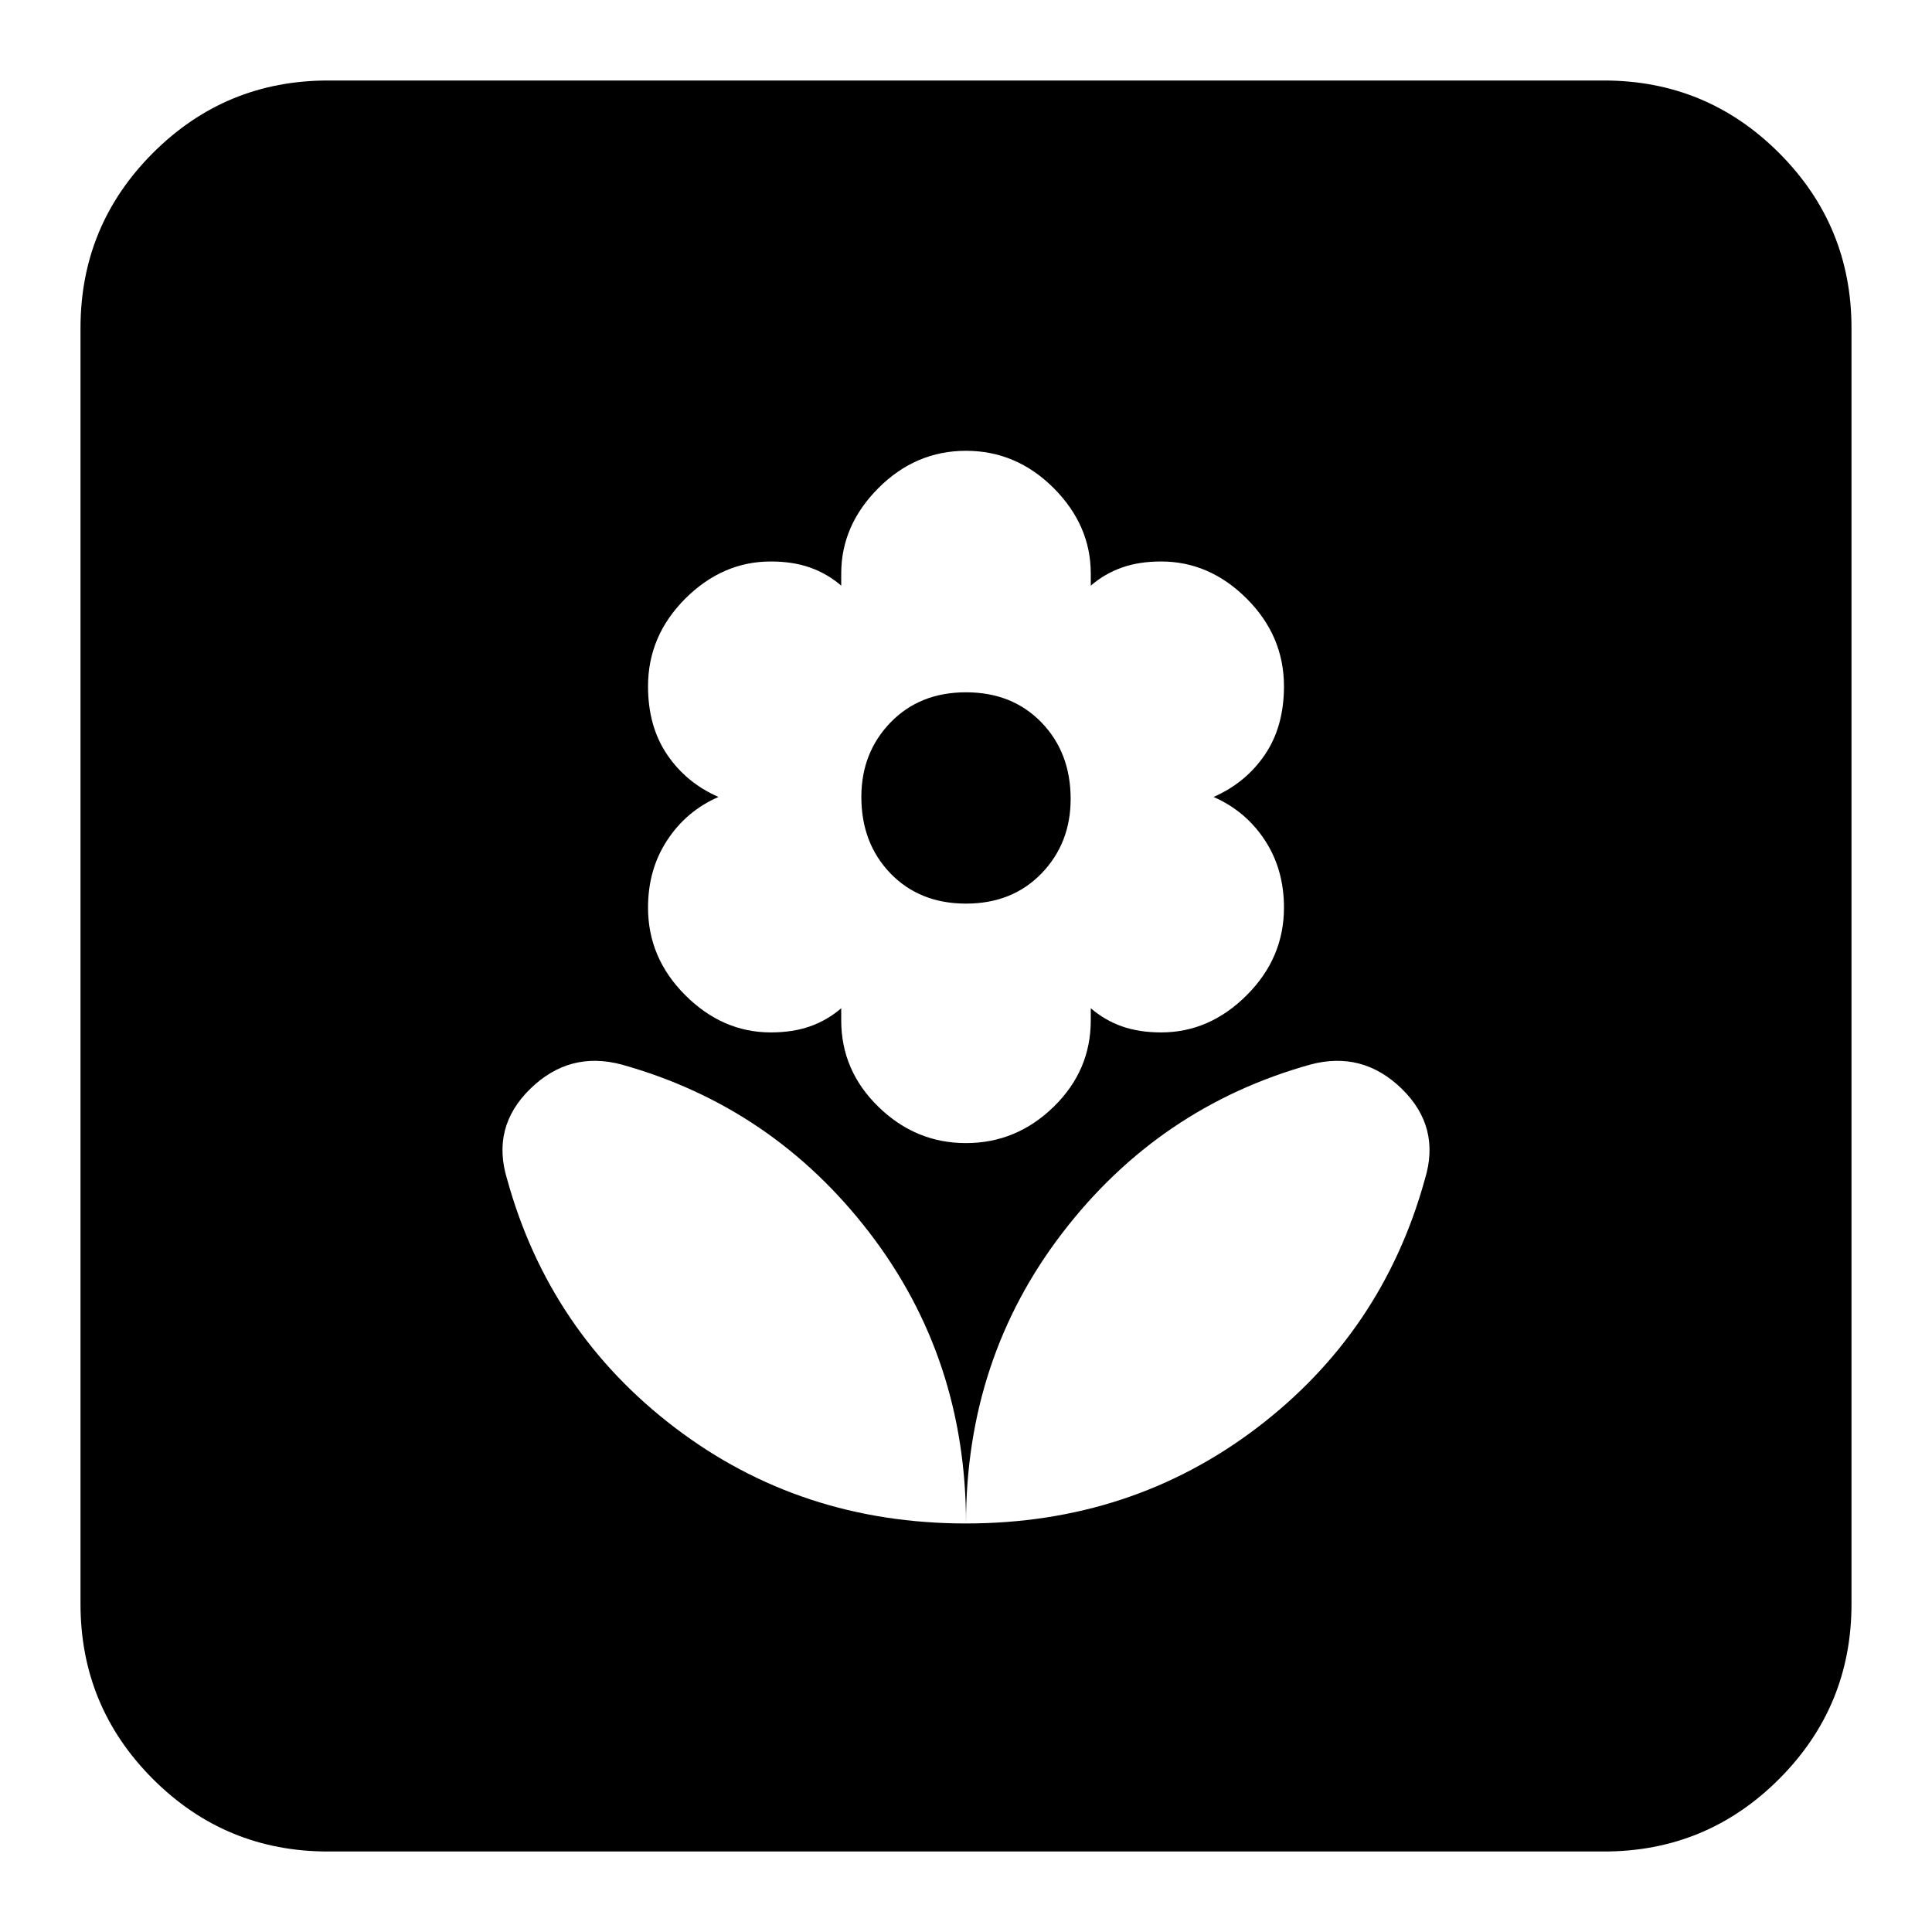 <svg xmlns="http://www.w3.org/2000/svg" height="24" width="24"><path d="M12 18.925Q14.05 18.925 15.613 17.738Q17.175 16.55 17.7 14.65Q17.9 14 17.413 13.525Q16.925 13.05 16.275 13.225Q14.4 13.75 13.2 15.312Q12 16.875 12 18.925ZM12 18.925Q12 16.875 10.8 15.312Q9.6 13.75 7.725 13.225Q7.075 13.05 6.588 13.525Q6.1 14 6.3 14.65Q6.825 16.55 8.388 17.738Q9.95 18.925 12 18.925ZM12 14.2Q12.625 14.2 13.088 13.75Q13.55 13.3 13.55 12.675V12.525Q13.725 12.675 13.938 12.75Q14.15 12.825 14.425 12.825Q15.025 12.825 15.488 12.362Q15.95 11.9 15.95 11.275Q15.95 10.8 15.713 10.438Q15.475 10.075 15.075 9.9Q15.475 9.725 15.713 9.375Q15.95 9.025 15.95 8.525Q15.95 7.9 15.488 7.437Q15.025 6.975 14.425 6.975Q14.15 6.975 13.938 7.05Q13.725 7.125 13.55 7.275V7.125Q13.55 6.525 13.088 6.062Q12.625 5.6 12 5.6Q11.375 5.6 10.913 6.062Q10.45 6.525 10.45 7.125V7.275Q10.275 7.125 10.062 7.05Q9.85 6.975 9.575 6.975Q8.975 6.975 8.512 7.437Q8.05 7.9 8.05 8.525Q8.05 9.025 8.288 9.375Q8.525 9.725 8.925 9.9Q8.525 10.075 8.288 10.438Q8.05 10.8 8.05 11.275Q8.05 11.9 8.512 12.362Q8.975 12.825 9.575 12.825Q9.85 12.825 10.062 12.75Q10.275 12.675 10.45 12.525V12.675Q10.45 13.3 10.913 13.75Q11.375 14.2 12 14.2ZM12 11.225Q11.425 11.225 11.062 10.85Q10.7 10.475 10.7 9.9Q10.7 9.35 11.062 8.975Q11.425 8.6 12 8.6Q12.575 8.6 12.938 8.975Q13.3 9.35 13.3 9.925Q13.3 10.475 12.938 10.85Q12.575 11.225 12 11.225ZM4.075 23Q2.8 23 1.9 22.1Q1 21.2 1 19.925V4.075Q1 2.8 1.9 1.9Q2.8 1 4.075 1H19.925Q21.2 1 22.1 1.9Q23 2.8 23 4.075V19.925Q23 21.2 22.1 22.1Q21.2 23 19.925 23Z"/></svg>